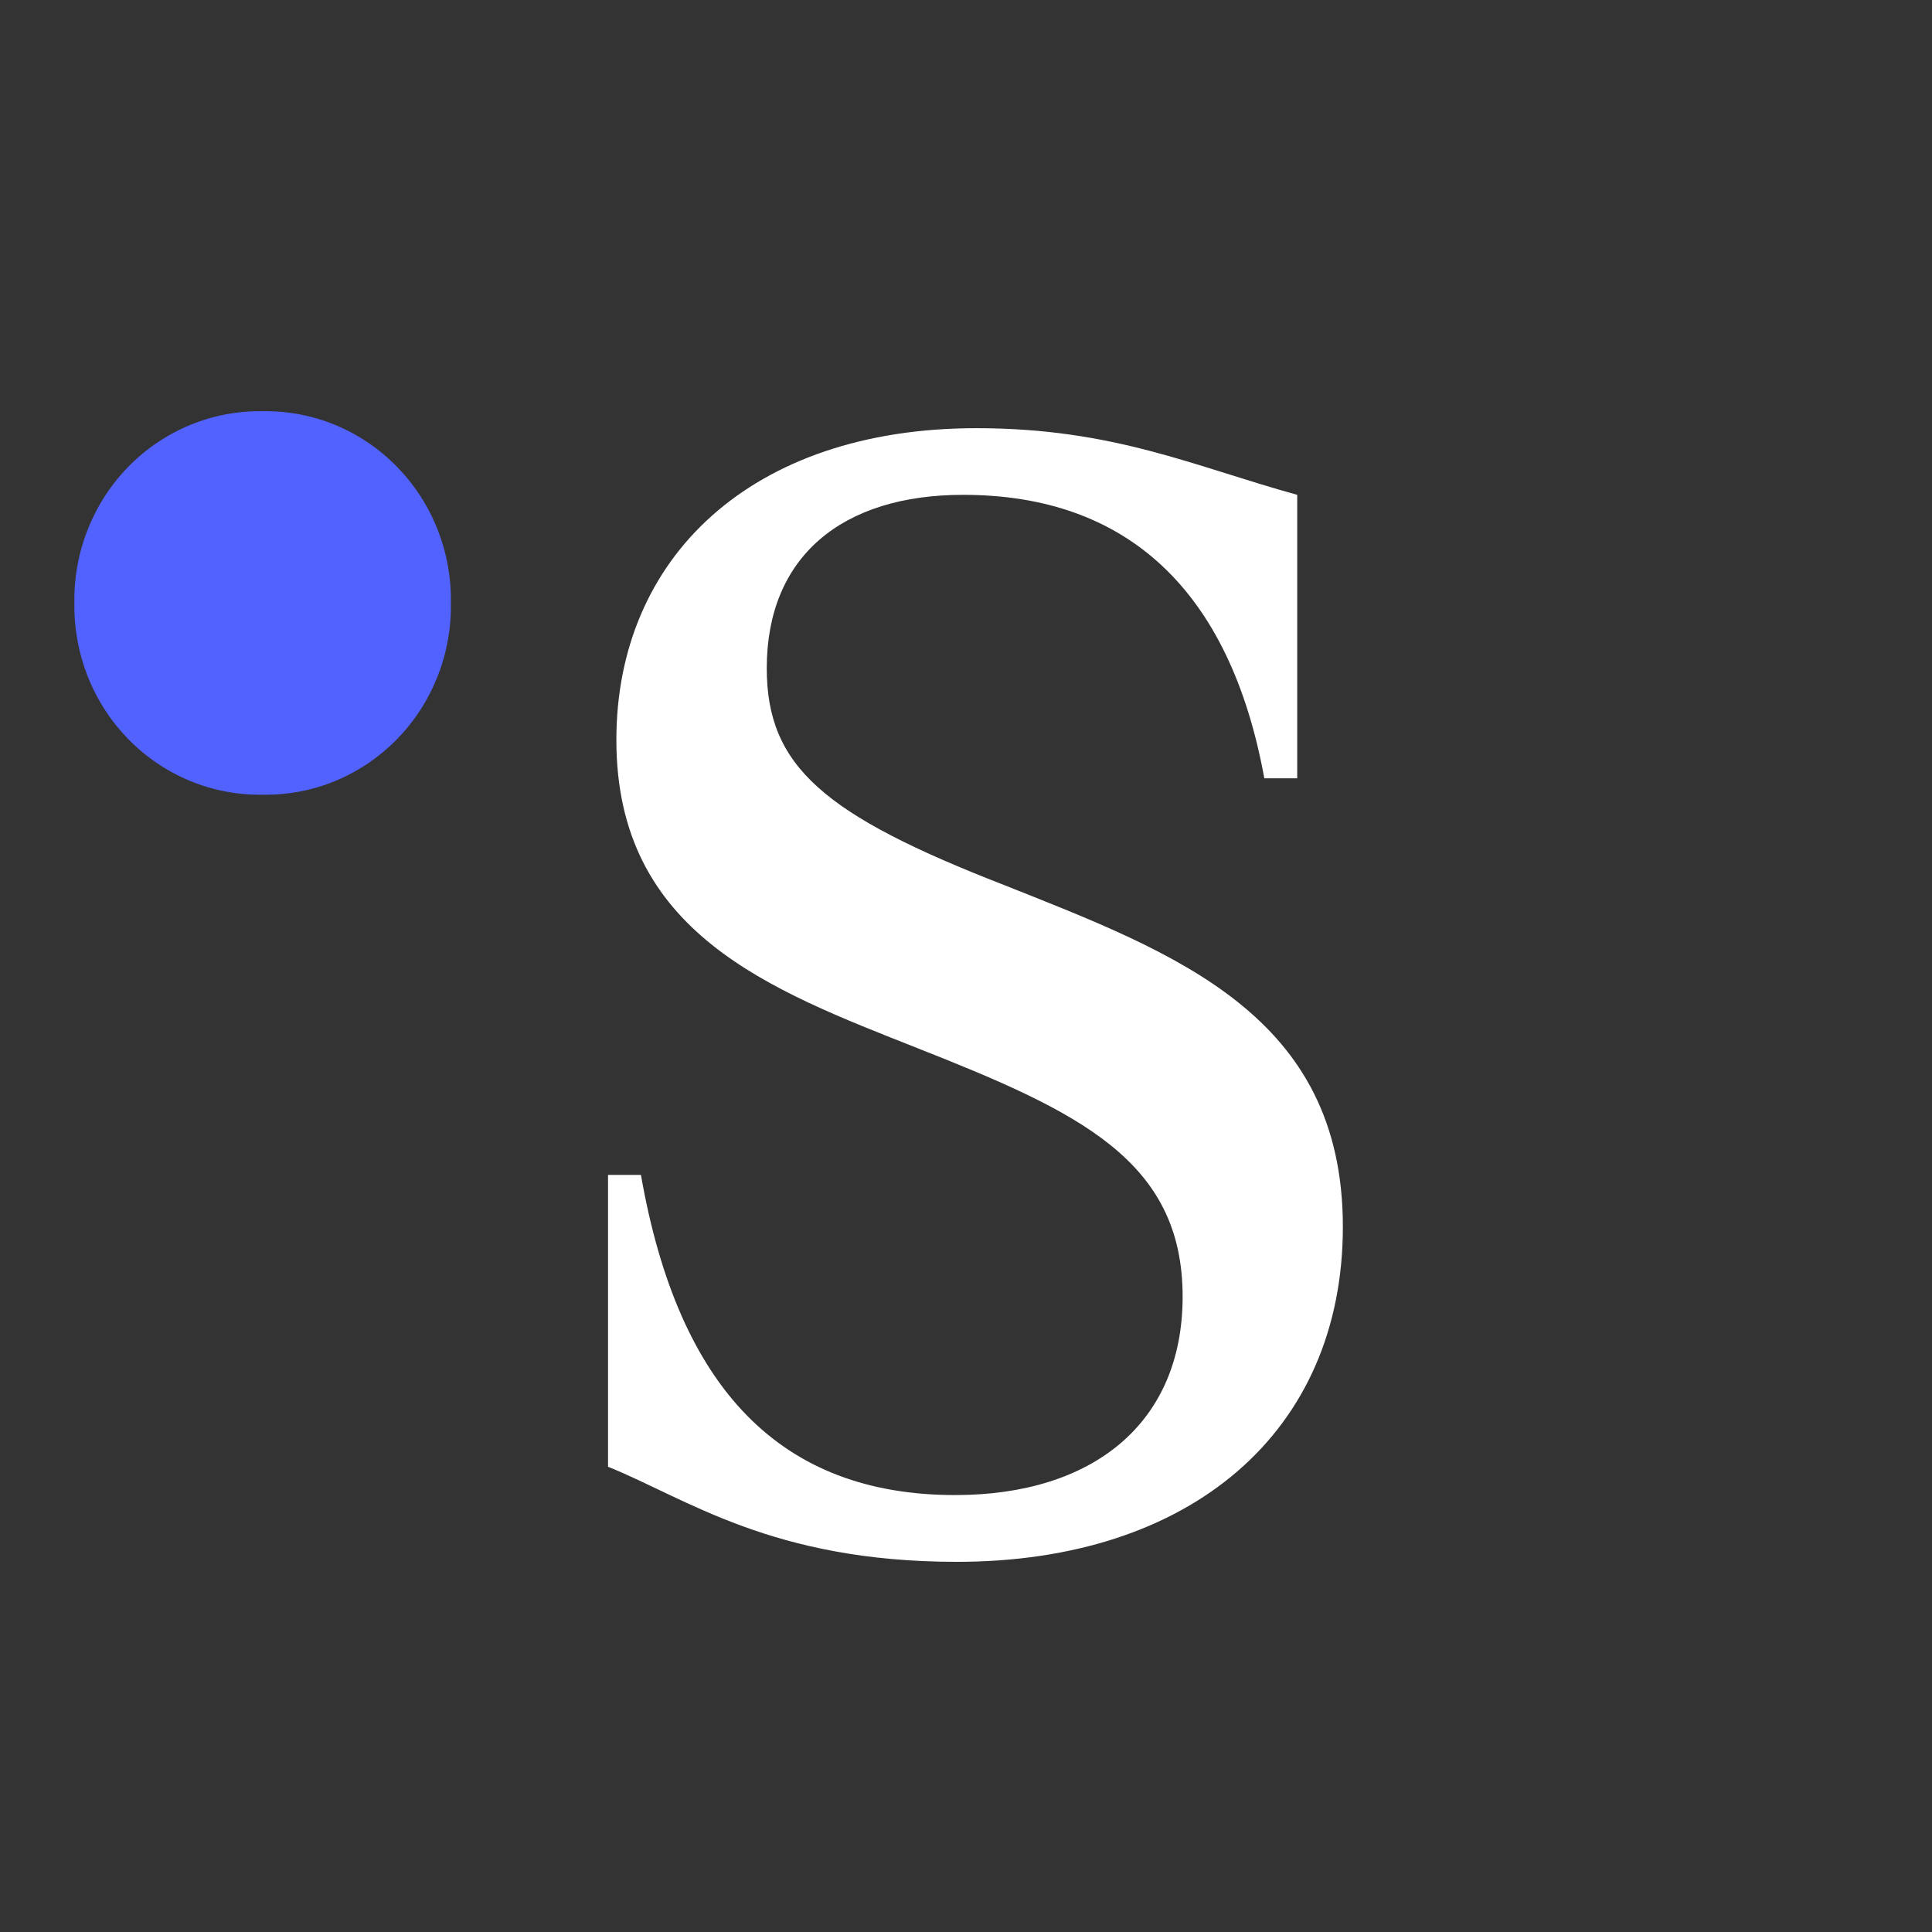 <svg width="32" height="32" viewBox="0 0 32 32" fill="none" xmlns="http://www.w3.org/2000/svg">
<rect x="0" y="0" width="32" height="32" fill="#333333" stroke="none"/>
<path d="M1.232 9.987C1.225 9.568 1.301 9.152 1.456 8.764C1.61 8.375 1.839 8.022 2.13 7.726C2.421 7.43 2.768 7.196 3.149 7.039C3.53 6.882 3.939 6.804 4.35 6.811C4.761 6.804 5.17 6.881 5.551 7.038C5.933 7.196 6.279 7.429 6.57 7.726C6.861 8.022 7.091 8.375 7.245 8.764C7.399 9.152 7.475 9.568 7.468 9.987C7.475 10.406 7.399 10.823 7.245 11.211C7.09 11.6 6.861 11.952 6.57 12.249C6.279 12.545 5.933 12.778 5.551 12.936C5.17 13.093 4.761 13.17 4.35 13.163C3.939 13.17 3.53 13.092 3.149 12.935C2.768 12.778 2.421 12.544 2.131 12.248C1.84 11.952 1.61 11.599 1.456 11.211C1.302 10.822 1.225 10.406 1.232 9.987Z" fill="#5162FF"/>
<path d="M10.071 24.294V19.46H10.616C11.239 23.023 12.947 24.763 15.821 24.763C18.098 24.763 19.588 23.575 19.588 21.476C19.588 19.212 17.854 18.41 15.197 17.361C12.758 16.395 10.209 15.456 10.209 12.256C10.209 9.246 12.432 7.092 16.173 7.092C18.45 7.092 19.779 7.726 21.486 8.196V12.891H20.941C20.372 9.771 18.663 8.196 15.953 8.196C13.947 8.196 12.7 9.218 12.7 11.068C12.7 12.698 13.649 13.499 16.631 14.659C19.477 15.791 22.242 16.813 22.242 20.319C22.242 23.717 19.721 25.869 15.845 25.869C12.78 25.867 11.373 24.818 10.071 24.294Z" fill="white"/>
</svg>
